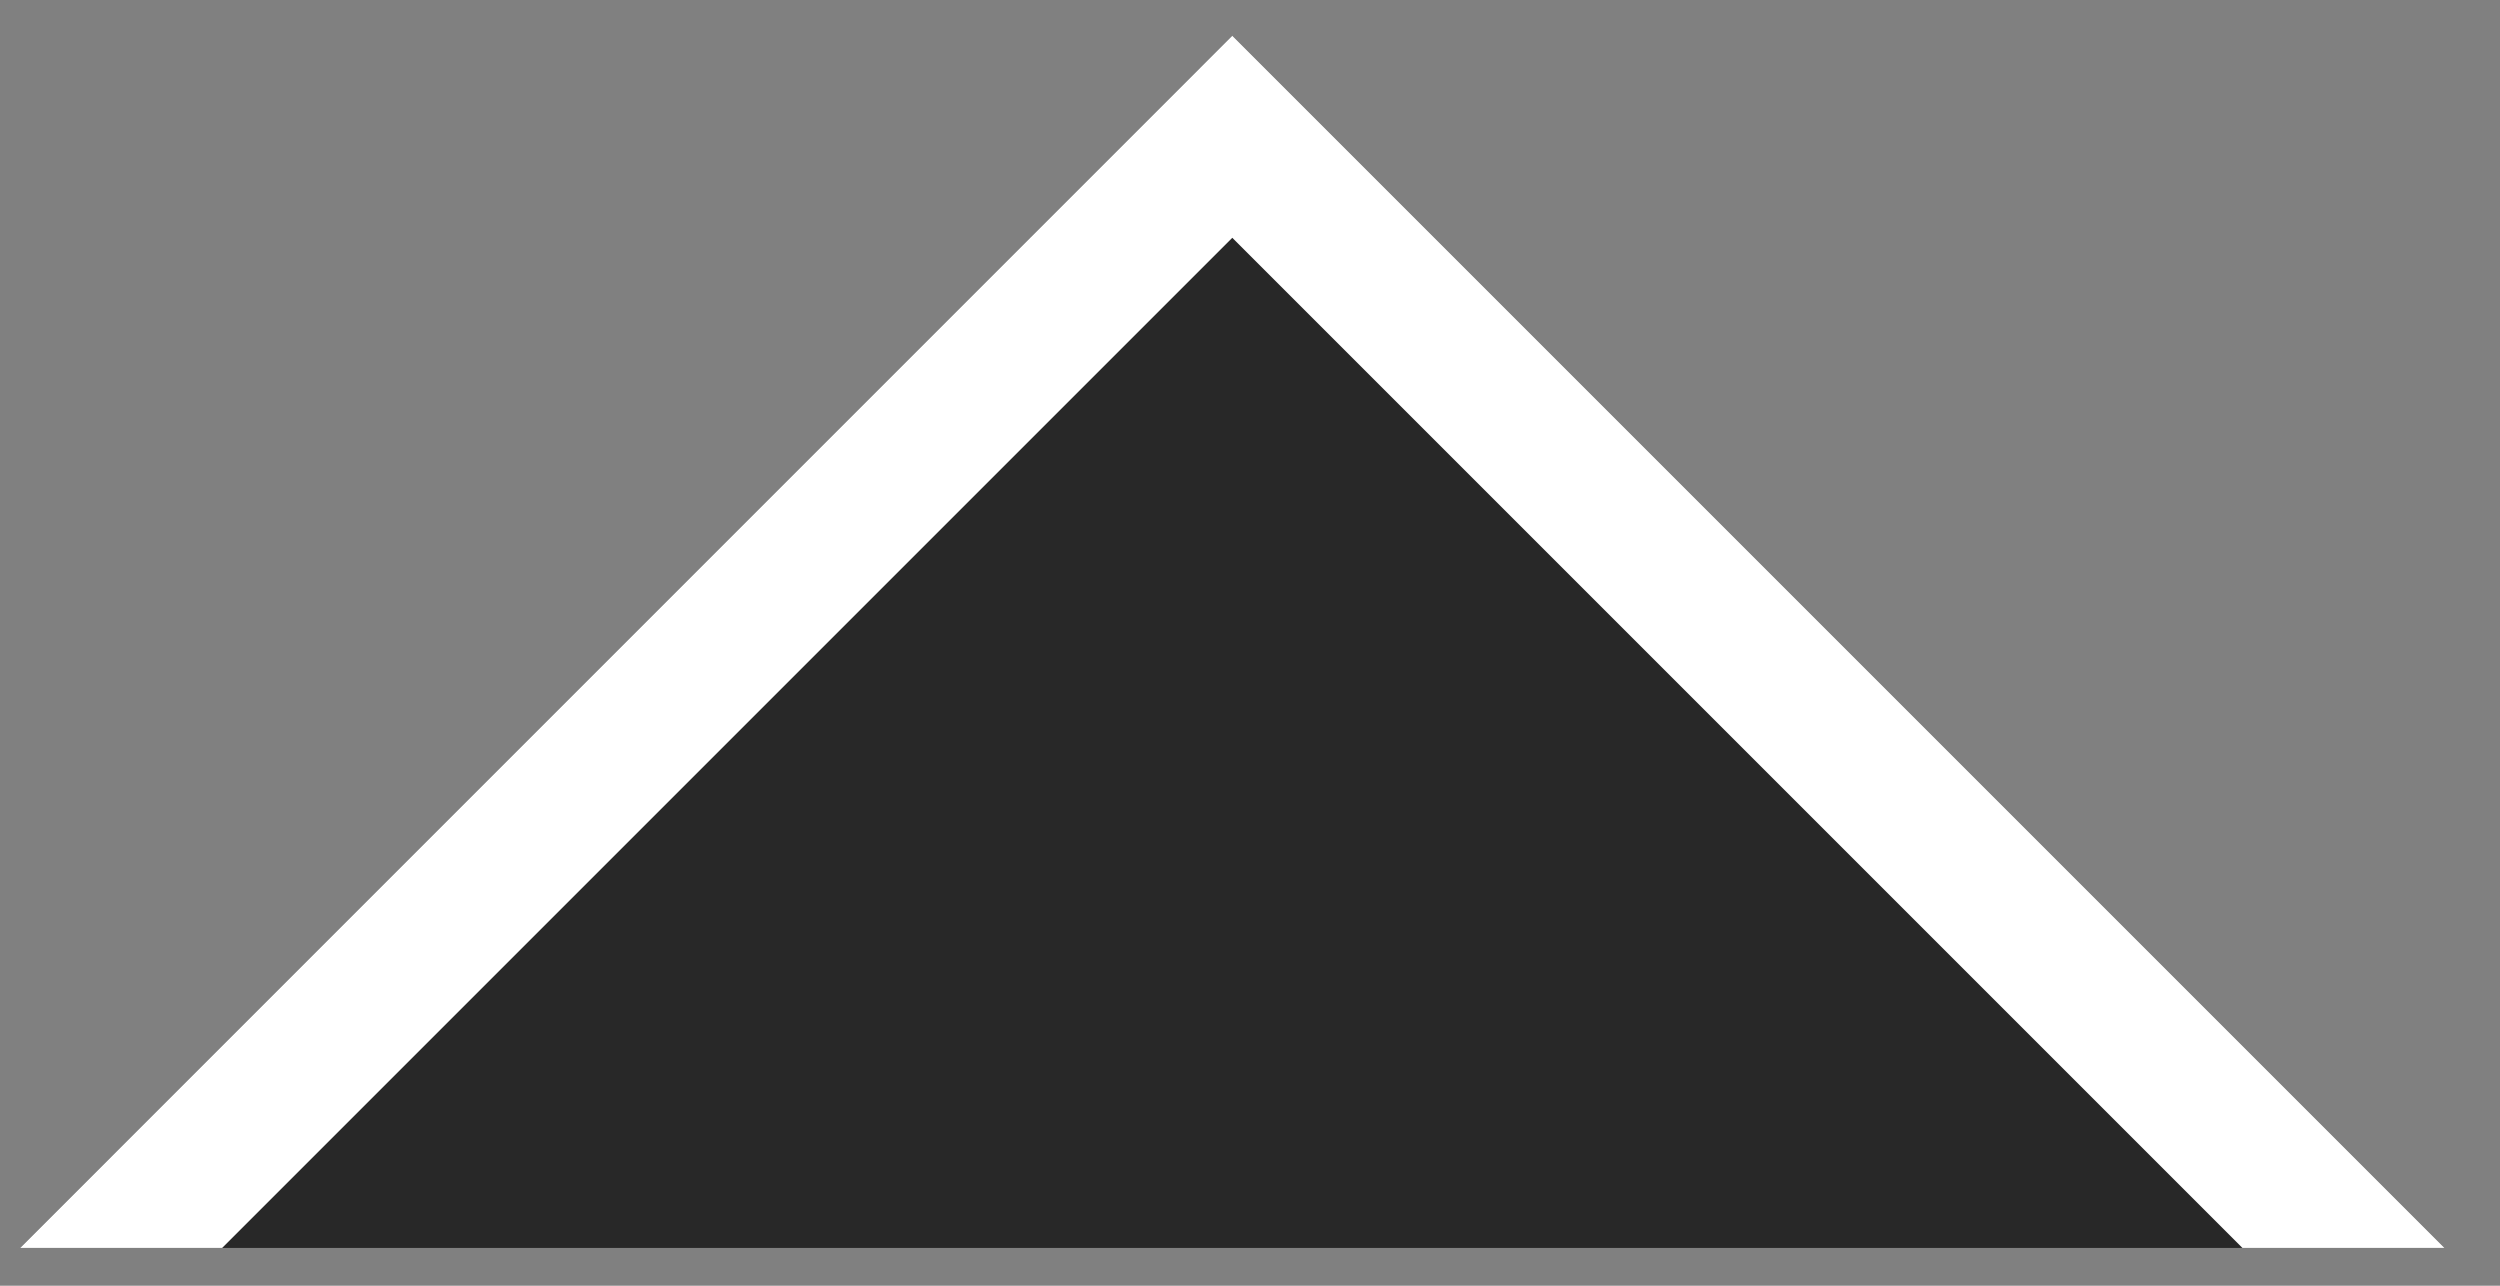 <svg width="35" height="18" viewBox="0 0 35 18" fill="none" xmlns="http://www.w3.org/2000/svg">
<rect x="0" y="0" width="35" height="18" fill="#808080" stroke="none"/>
<path fill-rule="evenodd" clip-rule="evenodd" d="M34.223 17.471L17.252 0.5L0.282 17.471H34.223Z" fill="#282828"/>
<path fill-rule="evenodd" clip-rule="evenodd" d="M31.394 17.471L17.252 3.329L3.11 17.471H0.282L17.252 0.5L34.223 17.471H31.394Z" fill="white"/>
</svg>
